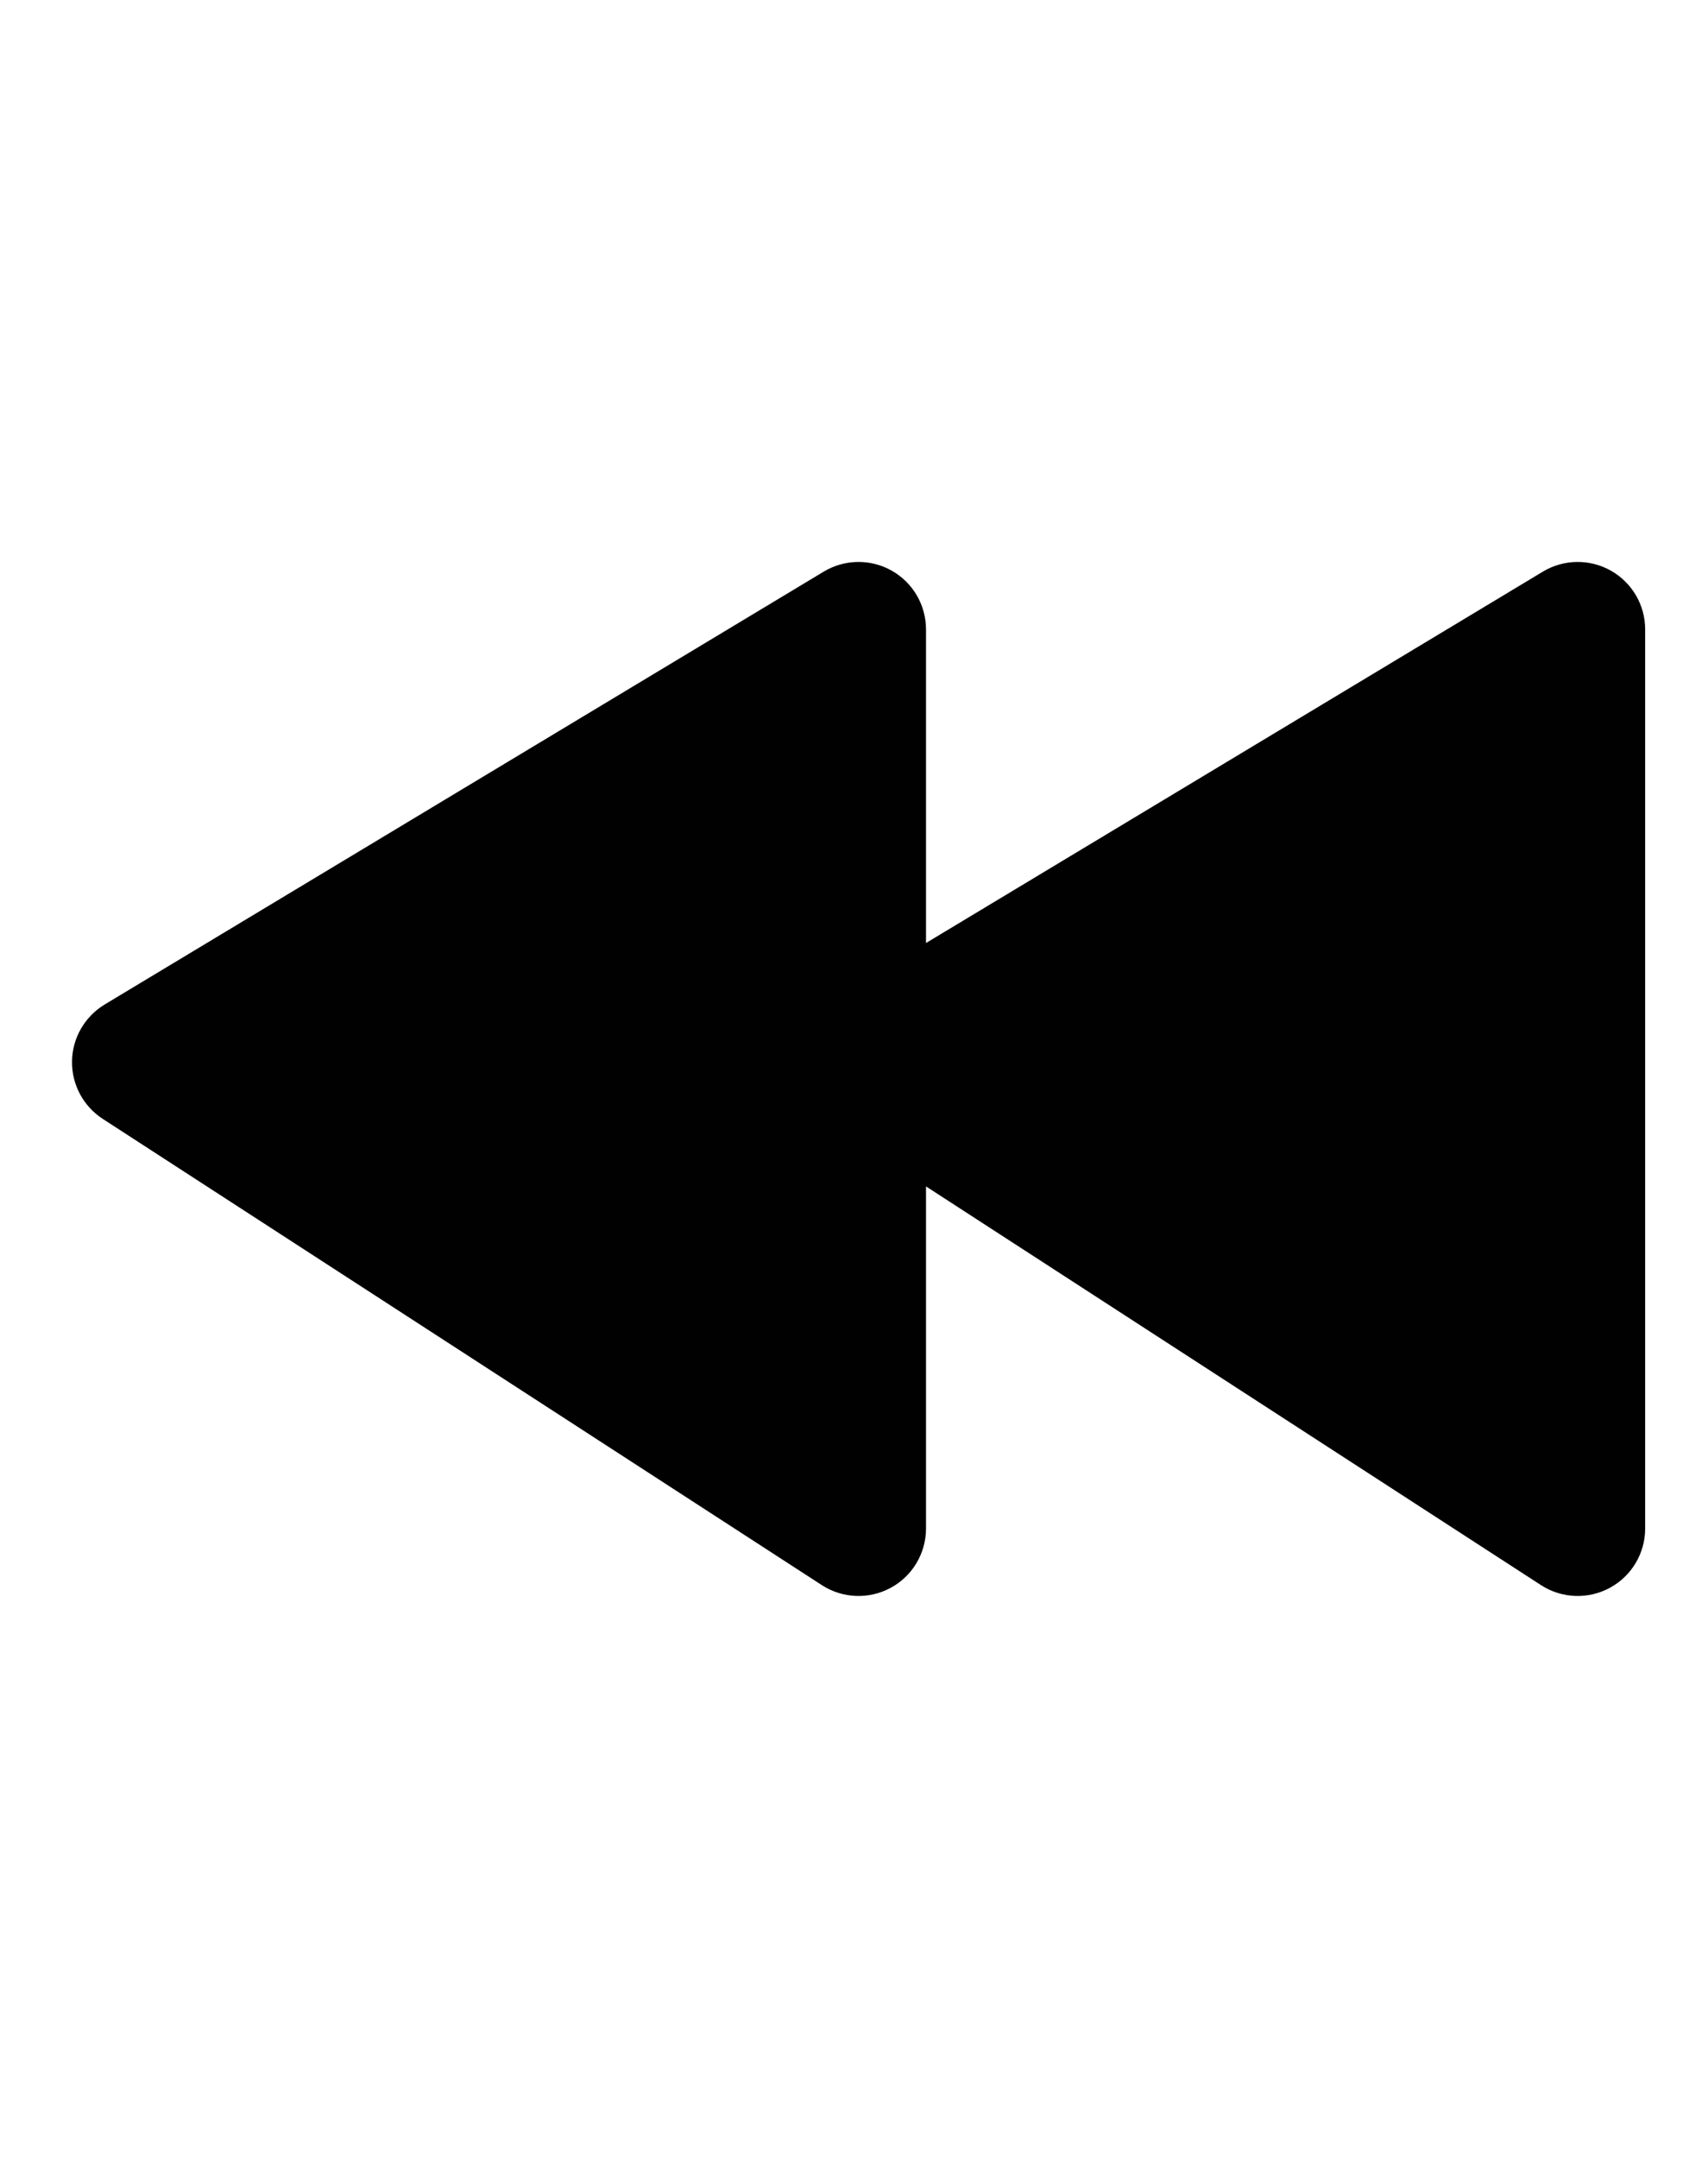 <svg width="19" height="24" viewBox="0 0 19 24" fill="none" xmlns="http://www.w3.org/2000/svg">
<g clip-path="url(#clip0_1926_1675)">
<path d="M17.164 6.357C17.396 6.218 17.685 6.214 17.92 6.347C18.155 6.48 18.301 6.729 18.301 7V17C18.301 17.274 18.151 17.528 17.909 17.659C17.668 17.79 17.373 17.779 17.143 17.63L10.301 13.195V17C10.301 17.274 10.151 17.528 9.909 17.659C9.668 17.79 9.373 17.779 9.143 17.63L1.143 12.444C0.926 12.303 0.797 12.061 0.801 11.802C0.805 11.544 0.943 11.306 1.164 11.172L9.164 6.357C9.396 6.218 9.685 6.214 9.92 6.347C10.155 6.48 10.301 6.729 10.301 7V10.488L17.164 6.357Z" fill="#010101"/>
</g>
<defs>
<clipPath id="clip0_1926_1675">
<rect width="17.5" height="24" fill="white" transform="translate(0.801)"/>
</clipPath>
</defs>
</svg>
